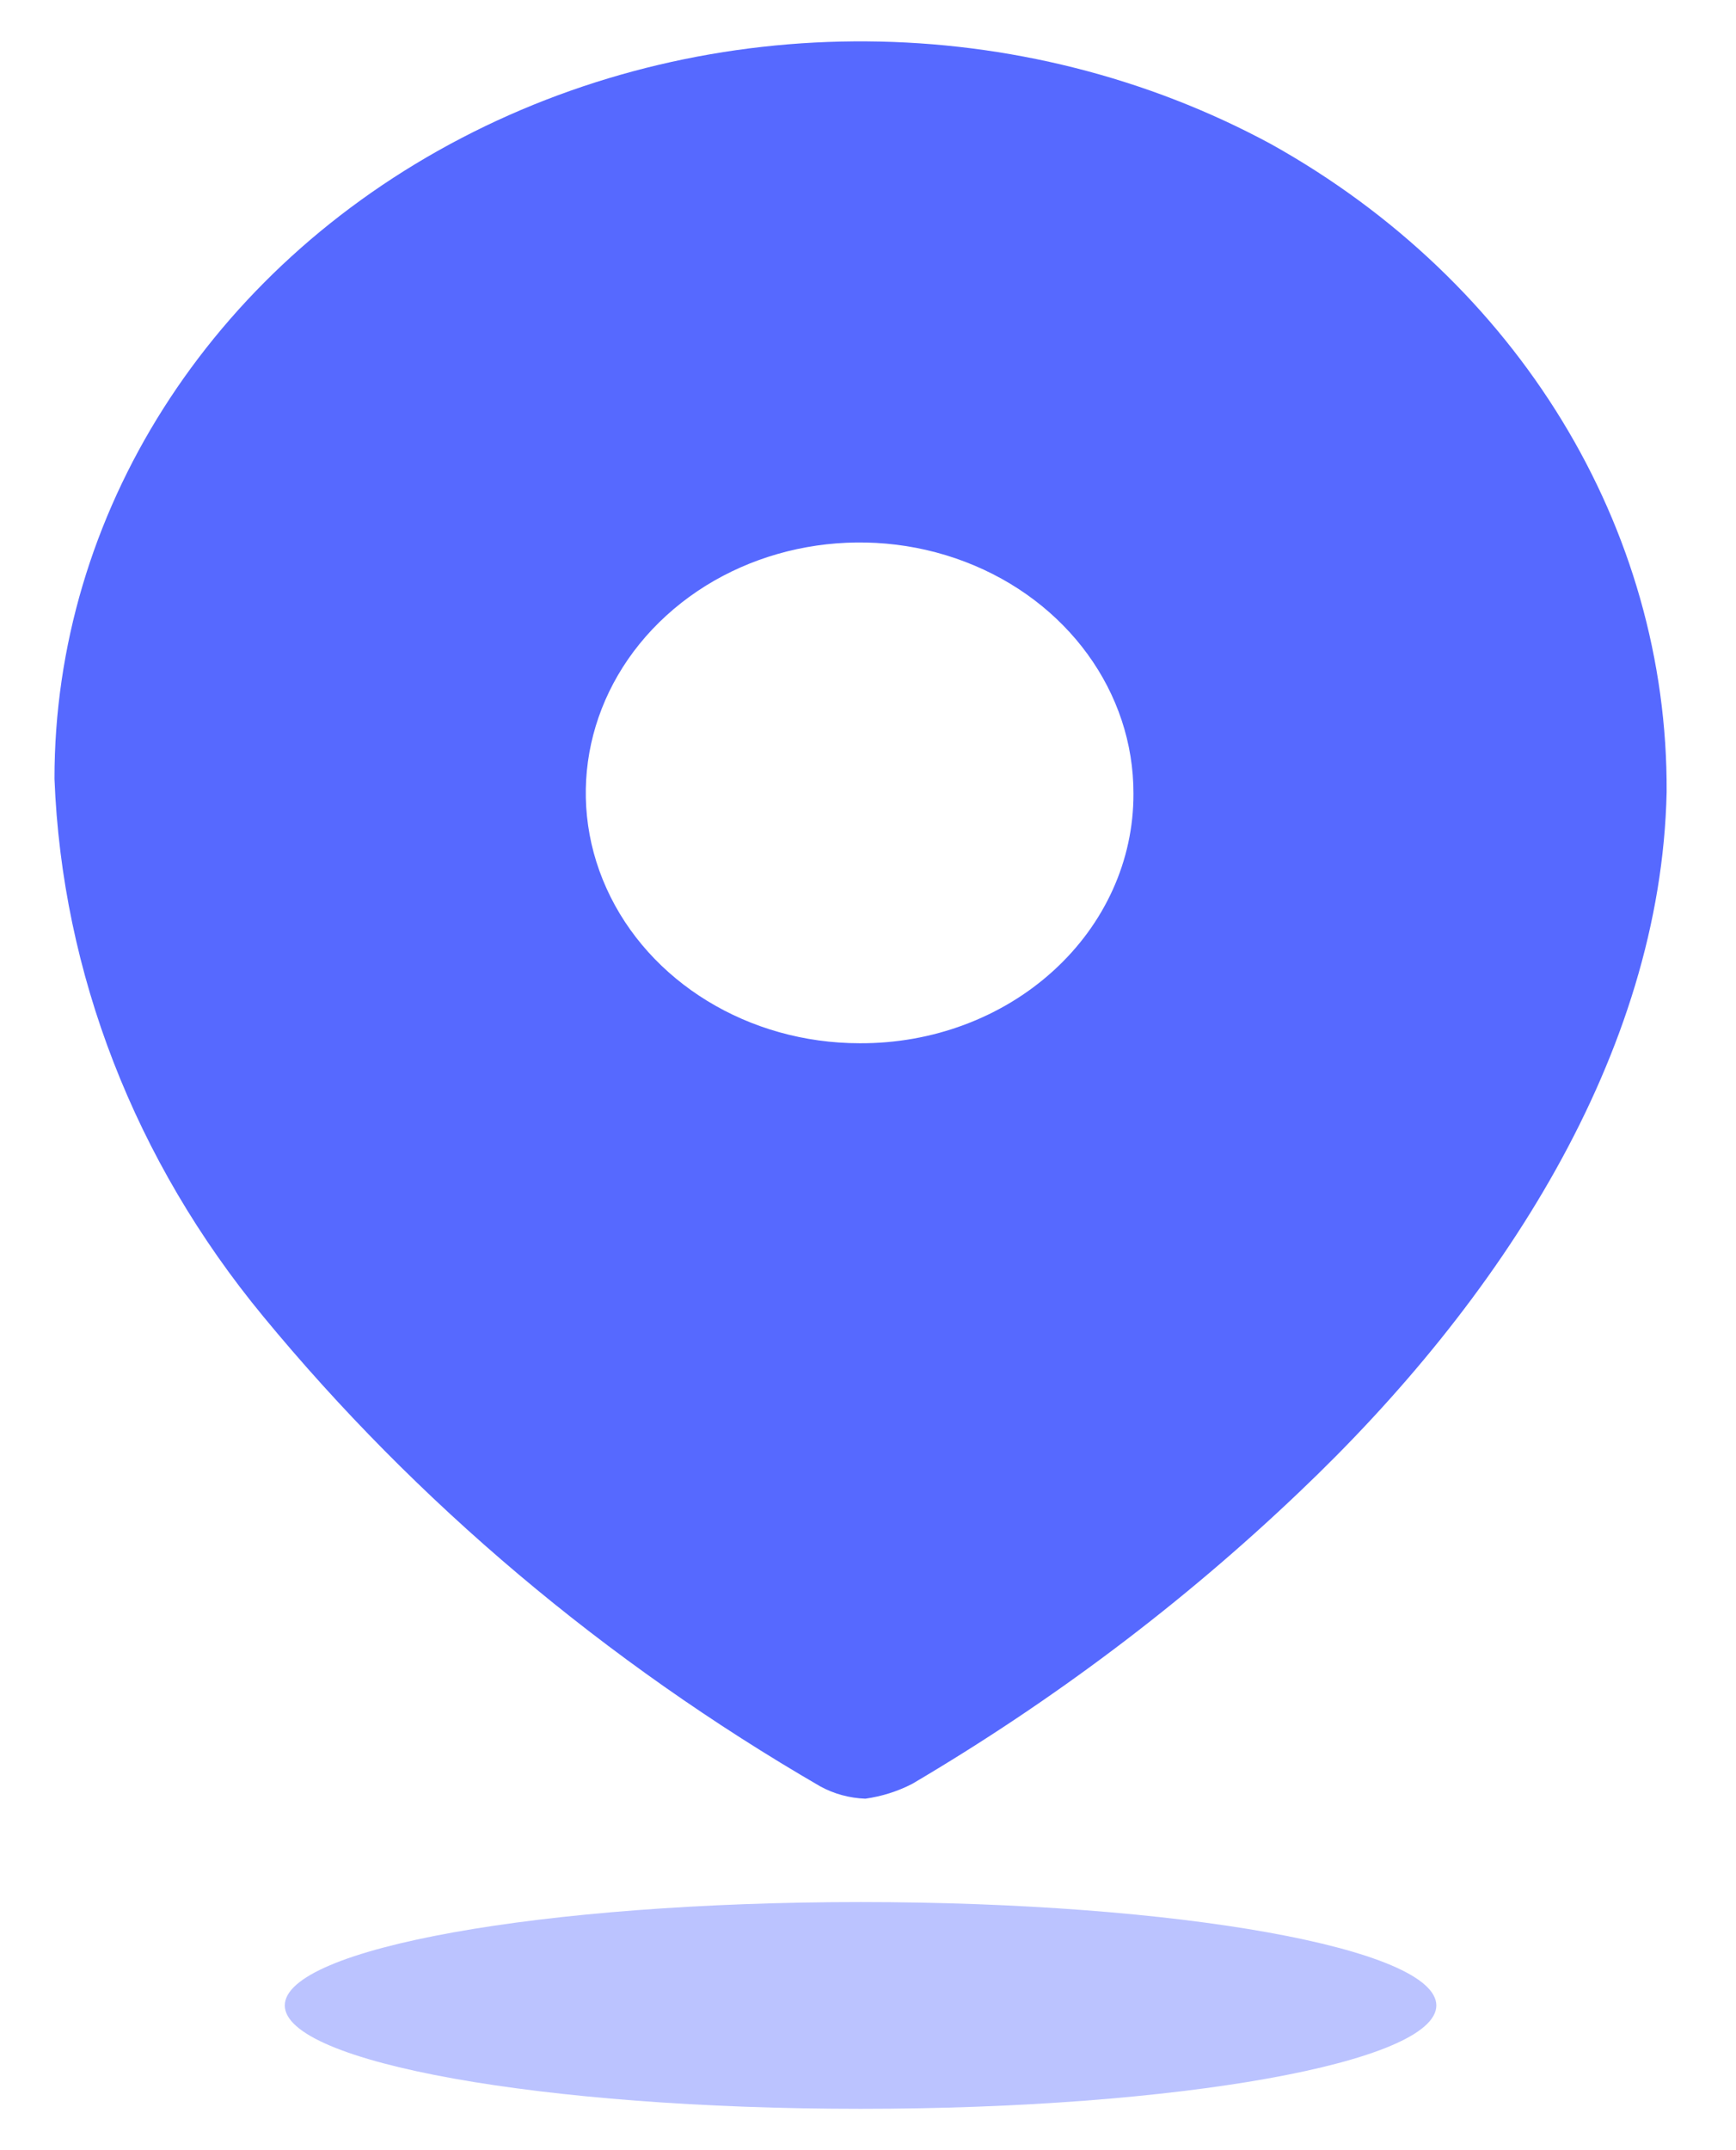 <svg width="21" height="26" viewBox="0 0 21 26" fill="none" xmlns="http://www.w3.org/2000/svg">
<path fill-rule="evenodd" clip-rule="evenodd" d="M5.579 1.671C8.622 0.084 12.363 0.112 15.378 1.744C18.364 3.409 20.178 6.38 20.161 9.577C20.092 12.752 18.146 15.738 15.714 18.045C14.31 19.383 12.74 20.566 11.036 21.57C10.86 21.661 10.668 21.722 10.468 21.75C10.276 21.743 10.089 21.692 9.924 21.602C7.321 20.093 5.038 18.168 3.184 15.918C1.632 14.039 0.751 11.77 0.659 9.418C0.657 6.215 2.535 3.258 5.579 1.671ZM7.337 10.743C7.849 11.876 9.058 12.615 10.399 12.615C11.277 12.62 12.121 12.305 12.743 11.738C13.366 11.171 13.714 10.401 13.711 9.598C13.715 8.372 12.911 7.265 11.674 6.793C10.437 6.321 9.01 6.578 8.061 7.443C7.111 8.308 6.825 9.611 7.337 10.743Z" fill="#5669FF"/>
<path opacity="0.4" d="M10.41 25.5C14.257 25.5 17.375 24.94 17.375 24.25C17.375 23.56 14.257 23 10.41 23C6.564 23 3.445 23.56 3.445 24.25C3.445 24.94 6.564 25.5 10.41 25.5Z" fill="#5669FF"/>
</svg>

